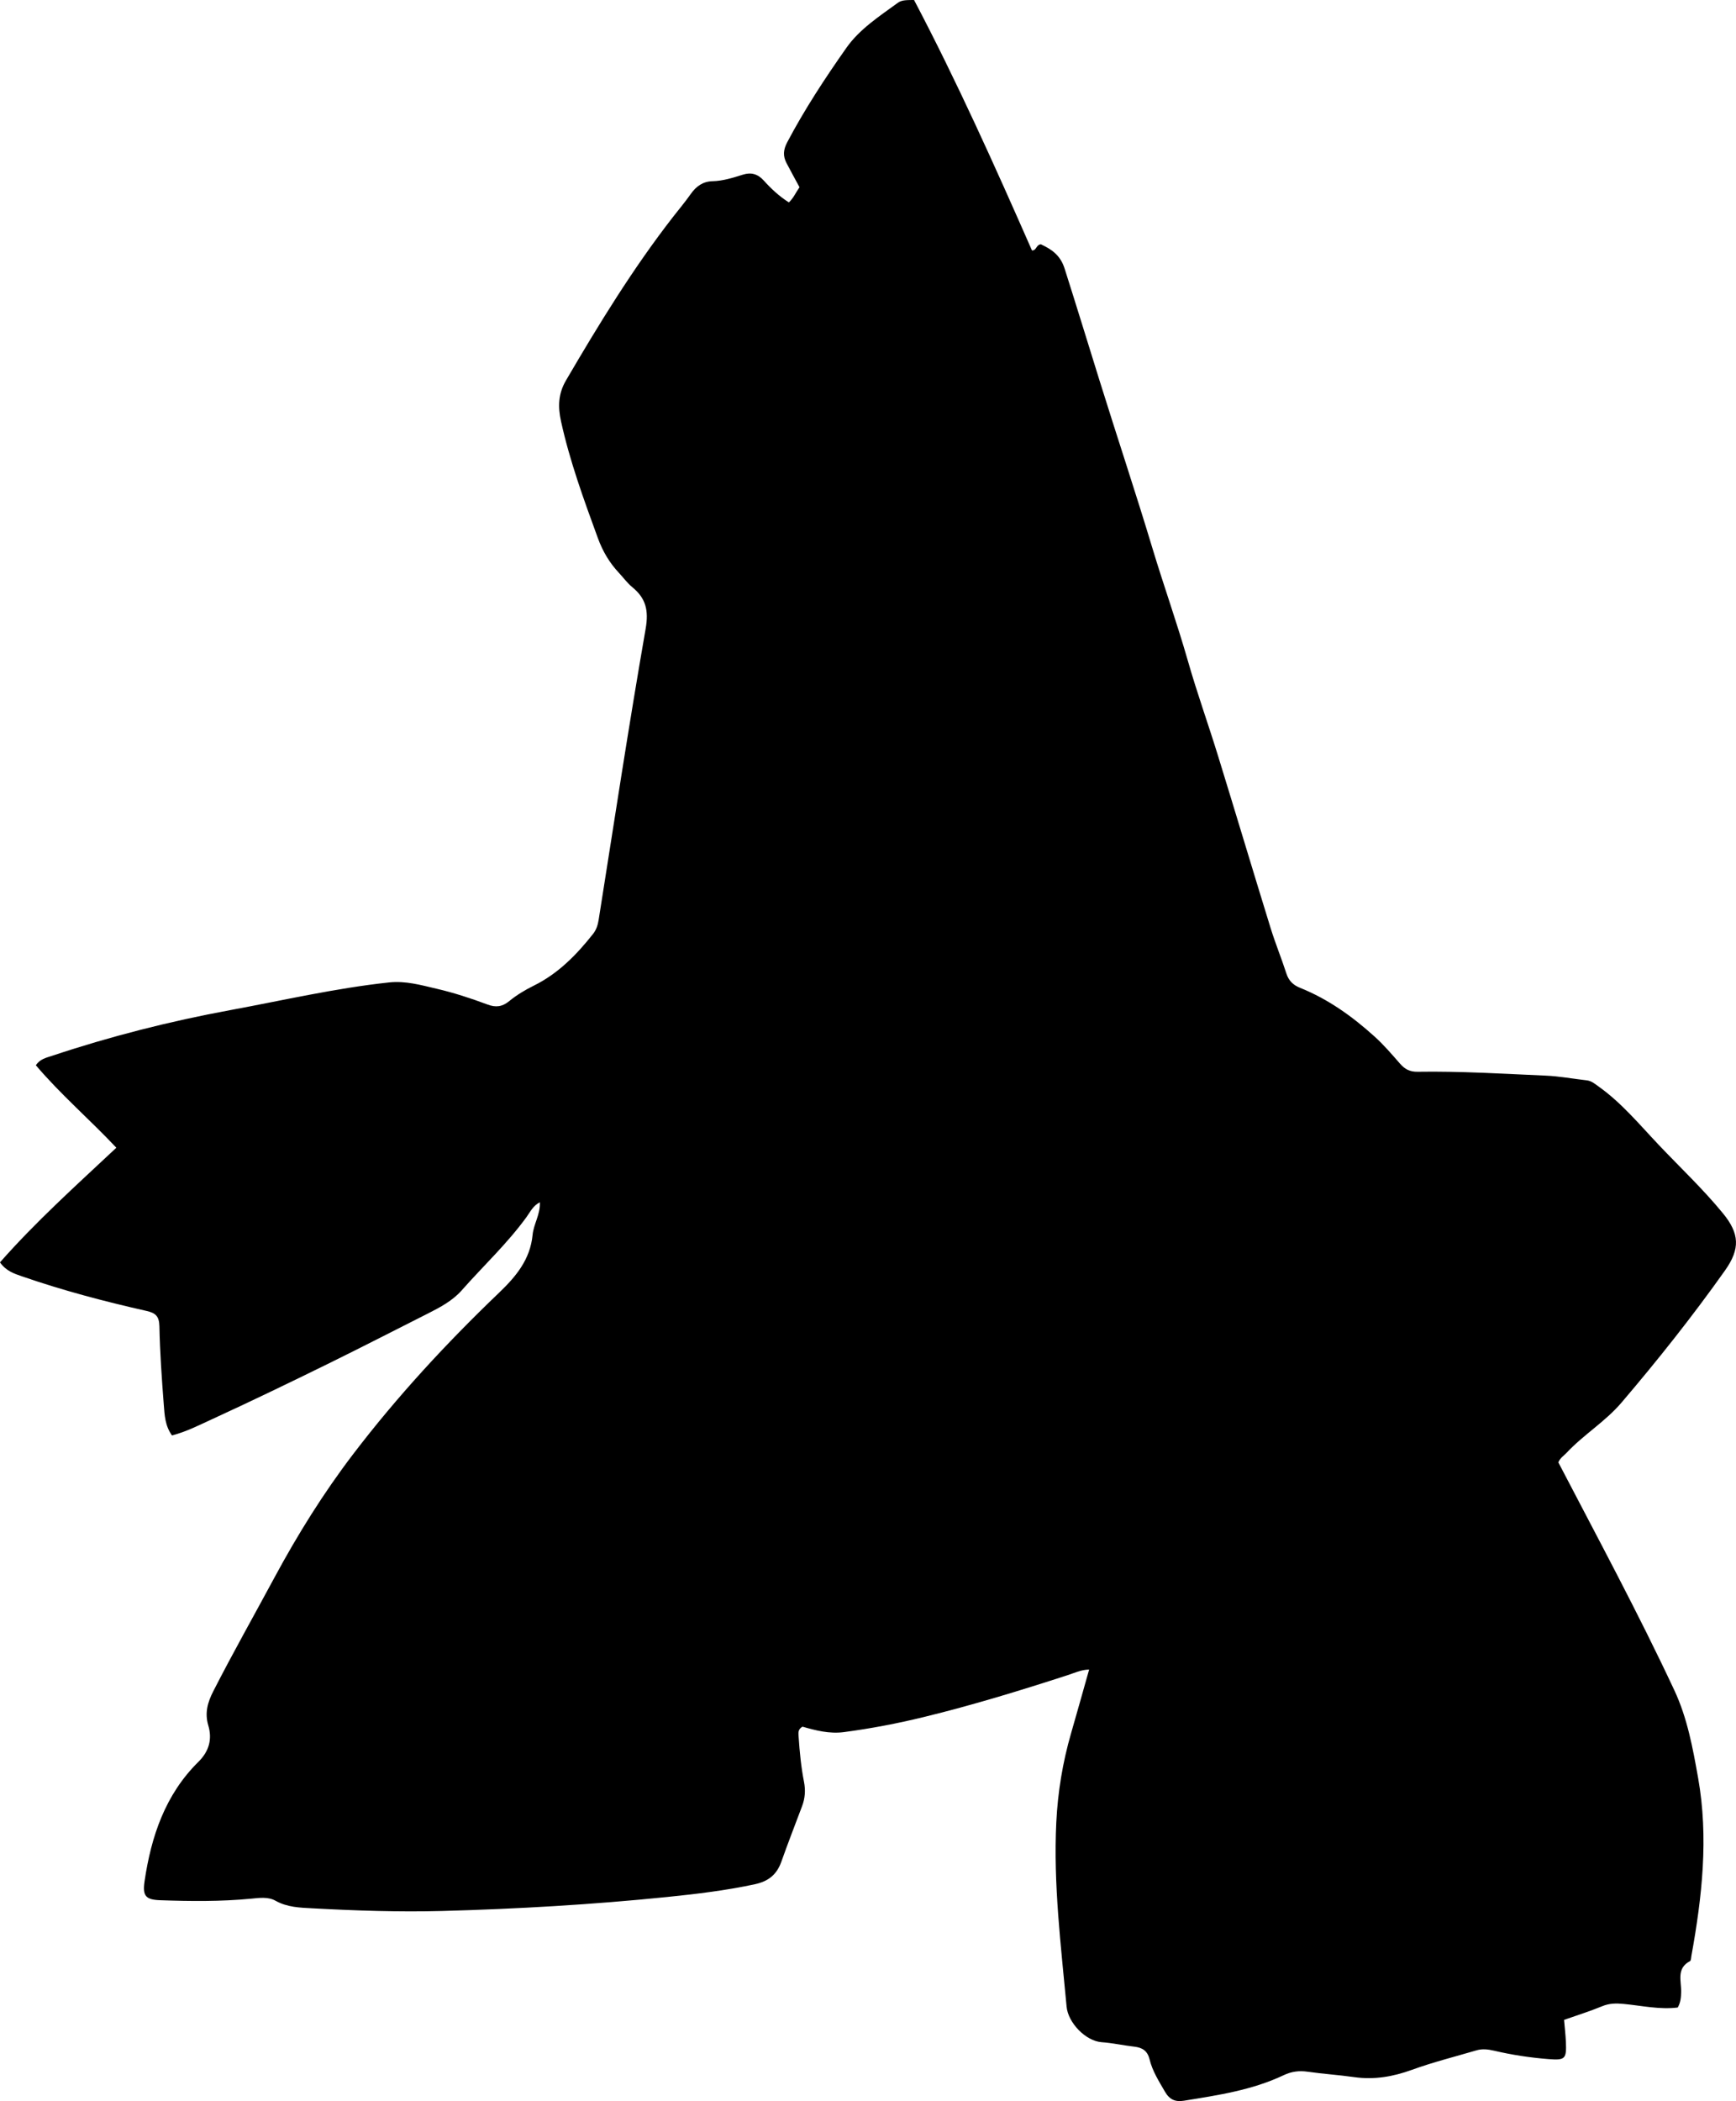 <?xml version="1.0" encoding="utf-8"?>
<!-- Generator: Adobe Illustrator 24.0.2, SVG Export Plug-In . SVG Version: 6.00 Build 0)  -->
<svg version="1.1" id="Layer_1" xmlns="http://www.w3.org/2000/svg" xmlns:xlink="http://www.w3.org/1999/xlink" x="0px" y="0px"
	 width="629.47" height="761.41" viewBox="0 0 629.47 761.41" style="enable-background:new 0 0 629.47 761.41;" xml:space="preserve">
<g>
	<path d="M195.76,435.69c-2.52,1.31-3.53,3.55-4.83,5.35c-6.97,9.62-15.66,17.69-23.48,26.55c-3.34,3.79-7.81,6.17-12.29,8.43
		c-12.19,6.14-24.31,12.39-36.57,18.4c-13.74,6.74-27.52,13.4-41.43,19.78c-4.77,2.19-9.53,4.64-14.79,6.01
		c-2.54-3.5-2.69-7.4-2.98-11.12c-0.73-9.46-1.4-18.95-1.59-28.43c-0.07-3.62-1.36-4.83-4.65-5.57
		c-15.26-3.43-30.38-7.43-45.18-12.54c-2.83-0.98-5.72-1.9-7.98-5.06c12.86-14.61,27.4-27.7,42.2-41.55
		c-9.66-10.26-20.25-19.33-29.2-29.9c1.56-2.28,3.77-2.7,5.77-3.37c21.18-7.07,42.76-12.55,64.73-16.6
		c19.15-3.53,38.13-7.95,57.55-10.03c6.05-0.65,11.54,0.95,17.18,2.26c6.33,1.46,12.51,3.49,18.6,5.76
		c2.92,1.09,5.28,0.84,7.82-1.25c2.68-2.2,5.74-4.04,8.86-5.58c8.87-4.37,15.54-11.18,21.55-18.79c1.18-1.5,1.71-3.18,2.01-5.03
		c5.59-35.2,10.92-70.44,17.05-105.54c1.16-6.67,0.08-11.06-4.87-15.1c-1.79-1.46-3.18-3.41-4.77-5.11
		c-3.46-3.68-5.92-7.82-7.69-12.67c-5.09-13.92-10.17-27.8-13.36-42.32c-1.15-5.24-1.04-9.95,1.82-14.83
		c11.94-20.42,24.28-40.57,38.83-59.27c2.15-2.76,4.41-5.44,6.42-8.3c1.95-2.78,4.45-4.52,7.85-4.6c3.84-0.09,7.42-1.25,11.02-2.37
		c3.03-0.95,5.44-0.25,7.61,2.16c2.66,2.95,5.57,5.67,9.07,7.89c1.72-1.59,2.52-3.61,3.86-5.5c-1.58-2.92-3.18-5.82-4.71-8.75
		c-1.32-2.52-1.2-4.78,0.23-7.5c6.31-11.96,13.72-23.24,21.47-34.25c4.78-6.8,11.99-11.47,18.72-16.37c1.5-1.09,3.48-0.92,5.82-0.99
		c15.56,29.56,29.3,60.15,42.76,90.77c1.73,0.04,1.39-1.99,3.22-2.23c3.68,1.73,7.02,3.78,8.61,8.78
		c4.28,13.46,8.43,26.97,12.63,40.46c6.33,20.33,13.08,40.53,19.22,60.91c4.13,13.69,8.95,27.16,12.88,40.91
		c3.29,11.51,7.35,22.79,10.88,34.24c6.42,20.81,12.66,41.69,19.09,62.5c1.72,5.56,3.94,10.95,5.73,16.49
		c0.85,2.63,2.47,4.18,4.95,5.17c10.17,4.08,18.92,10.35,27.01,17.65c3.35,3.03,6.28,6.45,9.22,9.82c1.82,2.09,3.64,2.99,6.4,2.95
		c15.48-0.25,30.94,0.74,46.4,1.4c4.97,0.21,9.91,1.15,14.87,1.7c1.78,0.2,3.02,1.29,4.37,2.26c8.36,5.95,14.85,13.83,21.83,21.19
		c7.79,8.21,16.05,15.98,23.25,24.77c6.01,7.33,6.3,12.85,0.74,20.69c-11.75,16.58-24.39,32.48-37.57,47.93
		c-5.84,6.85-13.73,11.58-19.88,18.16c-1.01,1.08-2.35,1.85-2.98,3.47c14.26,27.38,28.96,54.59,42.07,82.61
		c4.72,10.1,6.67,20.89,8.6,31.71c3.86,21.68,1.44,43.14-2.43,64.53c-0.12,0.65-0.11,1.68-0.5,1.88c-5.05,2.66-3.11,7.22-3.22,11.25
		c-0.05,1.81-0.14,3.65-1.23,5.57c-6.54,0.83-13.09-0.68-19.65-1.3c-2.73-0.26-5.15-0.24-7.74,0.83c-4.44,1.83-9.03,3.26-13.83,4.95
		c0.23,2.73,0.54,5.34,0.66,7.95c0.27,6.21-0.25,6.74-6.28,6.27c-6.65-0.52-13.23-1.52-19.73-3.04c-2.16-0.5-4.26-0.77-6.4-0.14
		c-7.8,2.3-15.72,4.27-23.35,7.04c-6.89,2.5-13.71,3.7-20.99,2.67c-5.6-0.8-11.26-1.15-16.86-1.96c-3.1-0.45-5.89-0.09-8.71,1.25
		c-11.43,5.43-23.8,7.26-36.13,9.25c-3.2,0.52-5.26-0.38-6.94-3.28c-2.17-3.76-4.53-7.43-5.56-11.68c-0.74-3.08-2.58-4.28-5.53-4.62
		c-3.97-0.45-7.89-1.34-11.86-1.62c-5.8-0.42-12.17-7.06-12.7-12.87c-2.06-22.22-4.83-44.41-3.74-66.76
		c0.53-10.94,2.31-21.83,5.39-32.43c2.17-7.48,4.26-15,6.52-22.99c-2.99,0.07-5.37,1.26-7.77,2.03
		c-17.26,5.59-34.61,10.91-52.25,15.2c-9.54,2.32-19.2,4.17-28.95,5.45c-5.23,0.68-10.22-0.61-14.96-1.98
		c-1.75,0.96-1.49,2.35-1.41,3.65c0.37,5.48,0.89,10.96,1.95,16.35c0.6,3.05,0.39,5.95-0.7,8.83c-2.52,6.69-5.12,13.36-7.51,20.1
		c-1.66,4.67-4.65,7.11-9.62,8.18c-10.46,2.25-21.03,3.52-31.62,4.6c-27.18,2.77-54.43,4.35-81.74,5.09
		c-15.66,0.42-31.29-0.12-46.93-0.96c-4.7-0.25-9.23-0.36-13.5-2.75c-2.72-1.52-5.89-1.03-8.86-0.75
		c-10.97,1.06-21.96,0.94-32.95,0.56c-5.28-0.18-6.46-1.56-5.69-6.82c2.4-16.29,7.48-31.44,19.54-43.34
		c3.88-3.83,5.05-8.23,3.58-13.17c-1.37-4.58-0.22-8.44,1.82-12.43c7.12-13.93,14.82-27.54,22.24-41.31
		c8.4-15.57,17.75-30.55,28.43-44.55c15.97-20.93,33.84-40.26,52.87-58.47c6.16-5.89,11.37-12.07,12.23-21.04
		C193.48,443.62,195.95,440.12,195.76,435.69z"/>
</g>
</svg>
